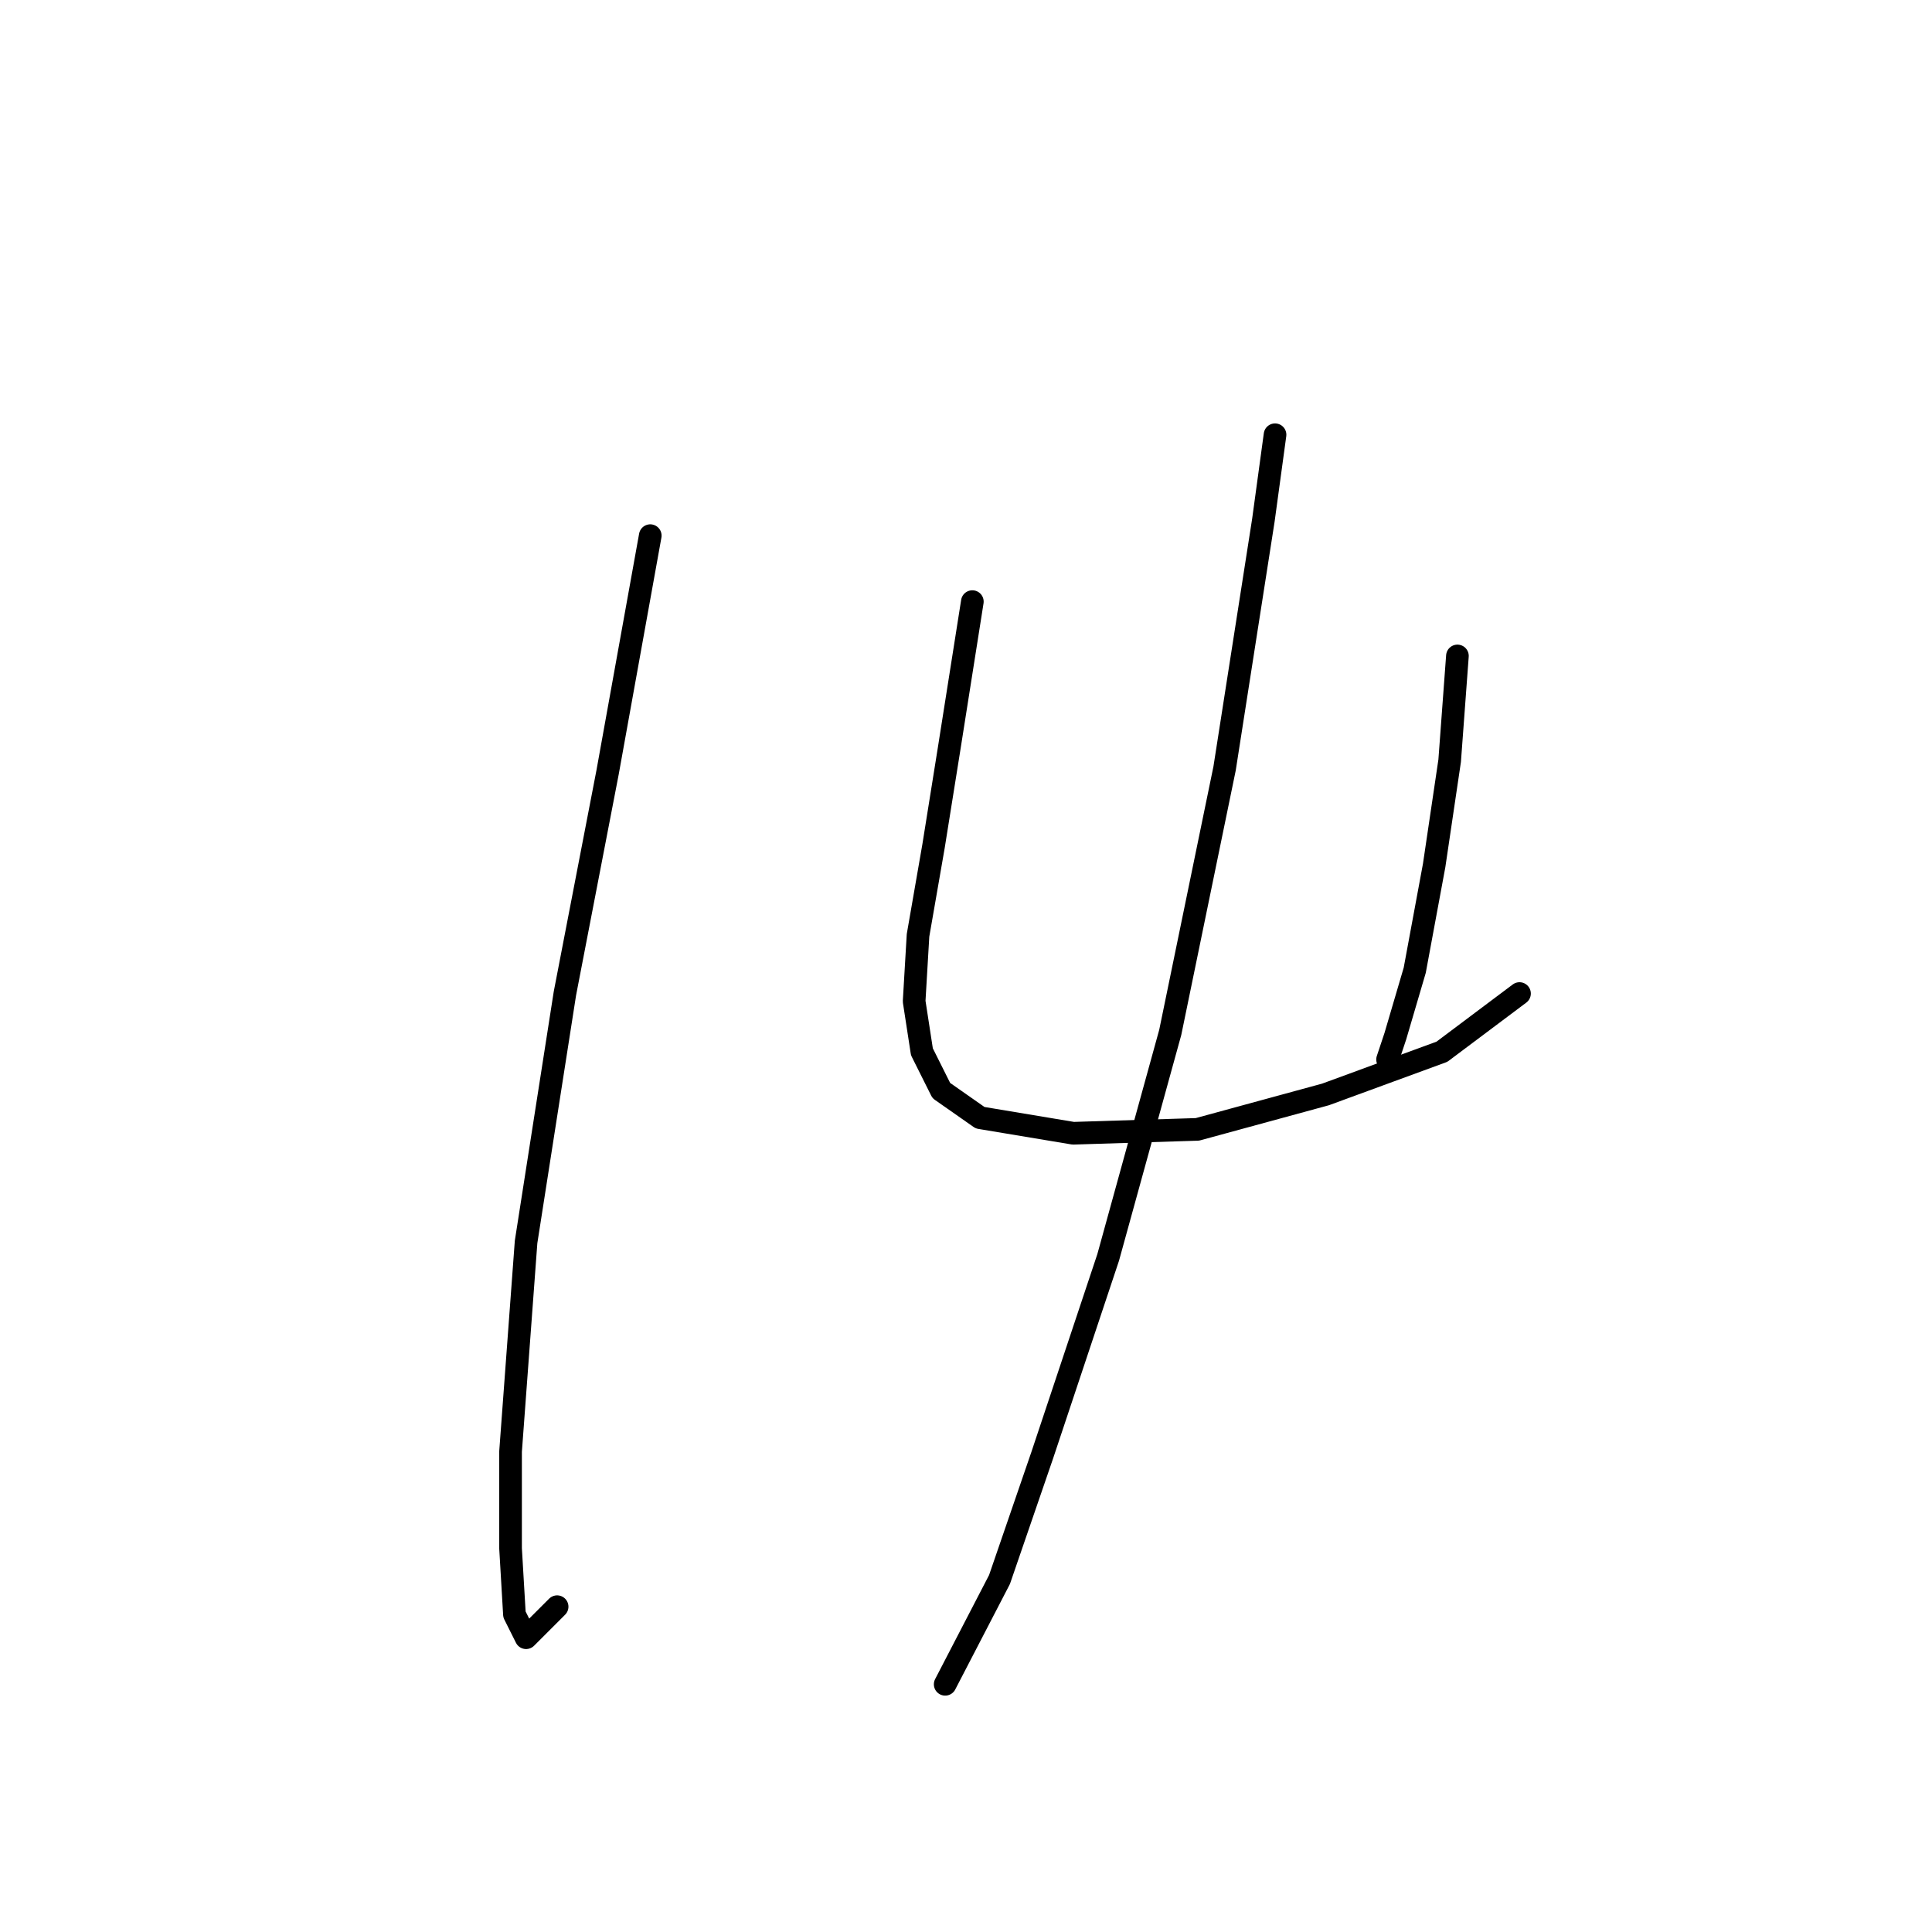 <?xml version="1.0" standalone="no"?>
    <svg width="256" height="256" xmlns="http://www.w3.org/2000/svg" version="1.1">
    <polyline stroke="black" stroke-width="3" stroke-linecap="round" fill="transparent" stroke-linejoin="round" points="86.163 70.975 80.507 102.341 74.851 131.65 69.709 164.559 67.652 192.326 67.652 205.181 68.166 213.922 69.709 217.007 73.822 212.894 73.822 212.894 " />
        <polyline stroke="black" stroke-width="3" stroke-linecap="round" fill="transparent" stroke-linejoin="round" points="128.841 79.717 125.756 99.256 123.699 112.111 121.643 123.938 121.128 132.679 122.157 139.363 124.728 144.505 129.87 148.105 142.21 150.162 158.665 149.647 175.633 145.02 191.059 139.363 201.343 131.65 201.343 131.65 " />
        <polyline stroke="black" stroke-width="3" stroke-linecap="round" fill="transparent" stroke-linejoin="round" points="193.116 86.915 192.088 100.799 190.031 114.682 187.46 128.565 184.889 137.307 183.86 140.392 183.86 140.392 " />
        <polyline stroke="black" stroke-width="3" stroke-linecap="round" fill="transparent" stroke-linejoin="round" points="168.949 57.606 167.406 68.918 162.264 101.827 155.065 136.792 146.838 166.616 138.097 192.84 132.441 209.294 125.242 223.178 125.242 223.178 " />
        </svg>